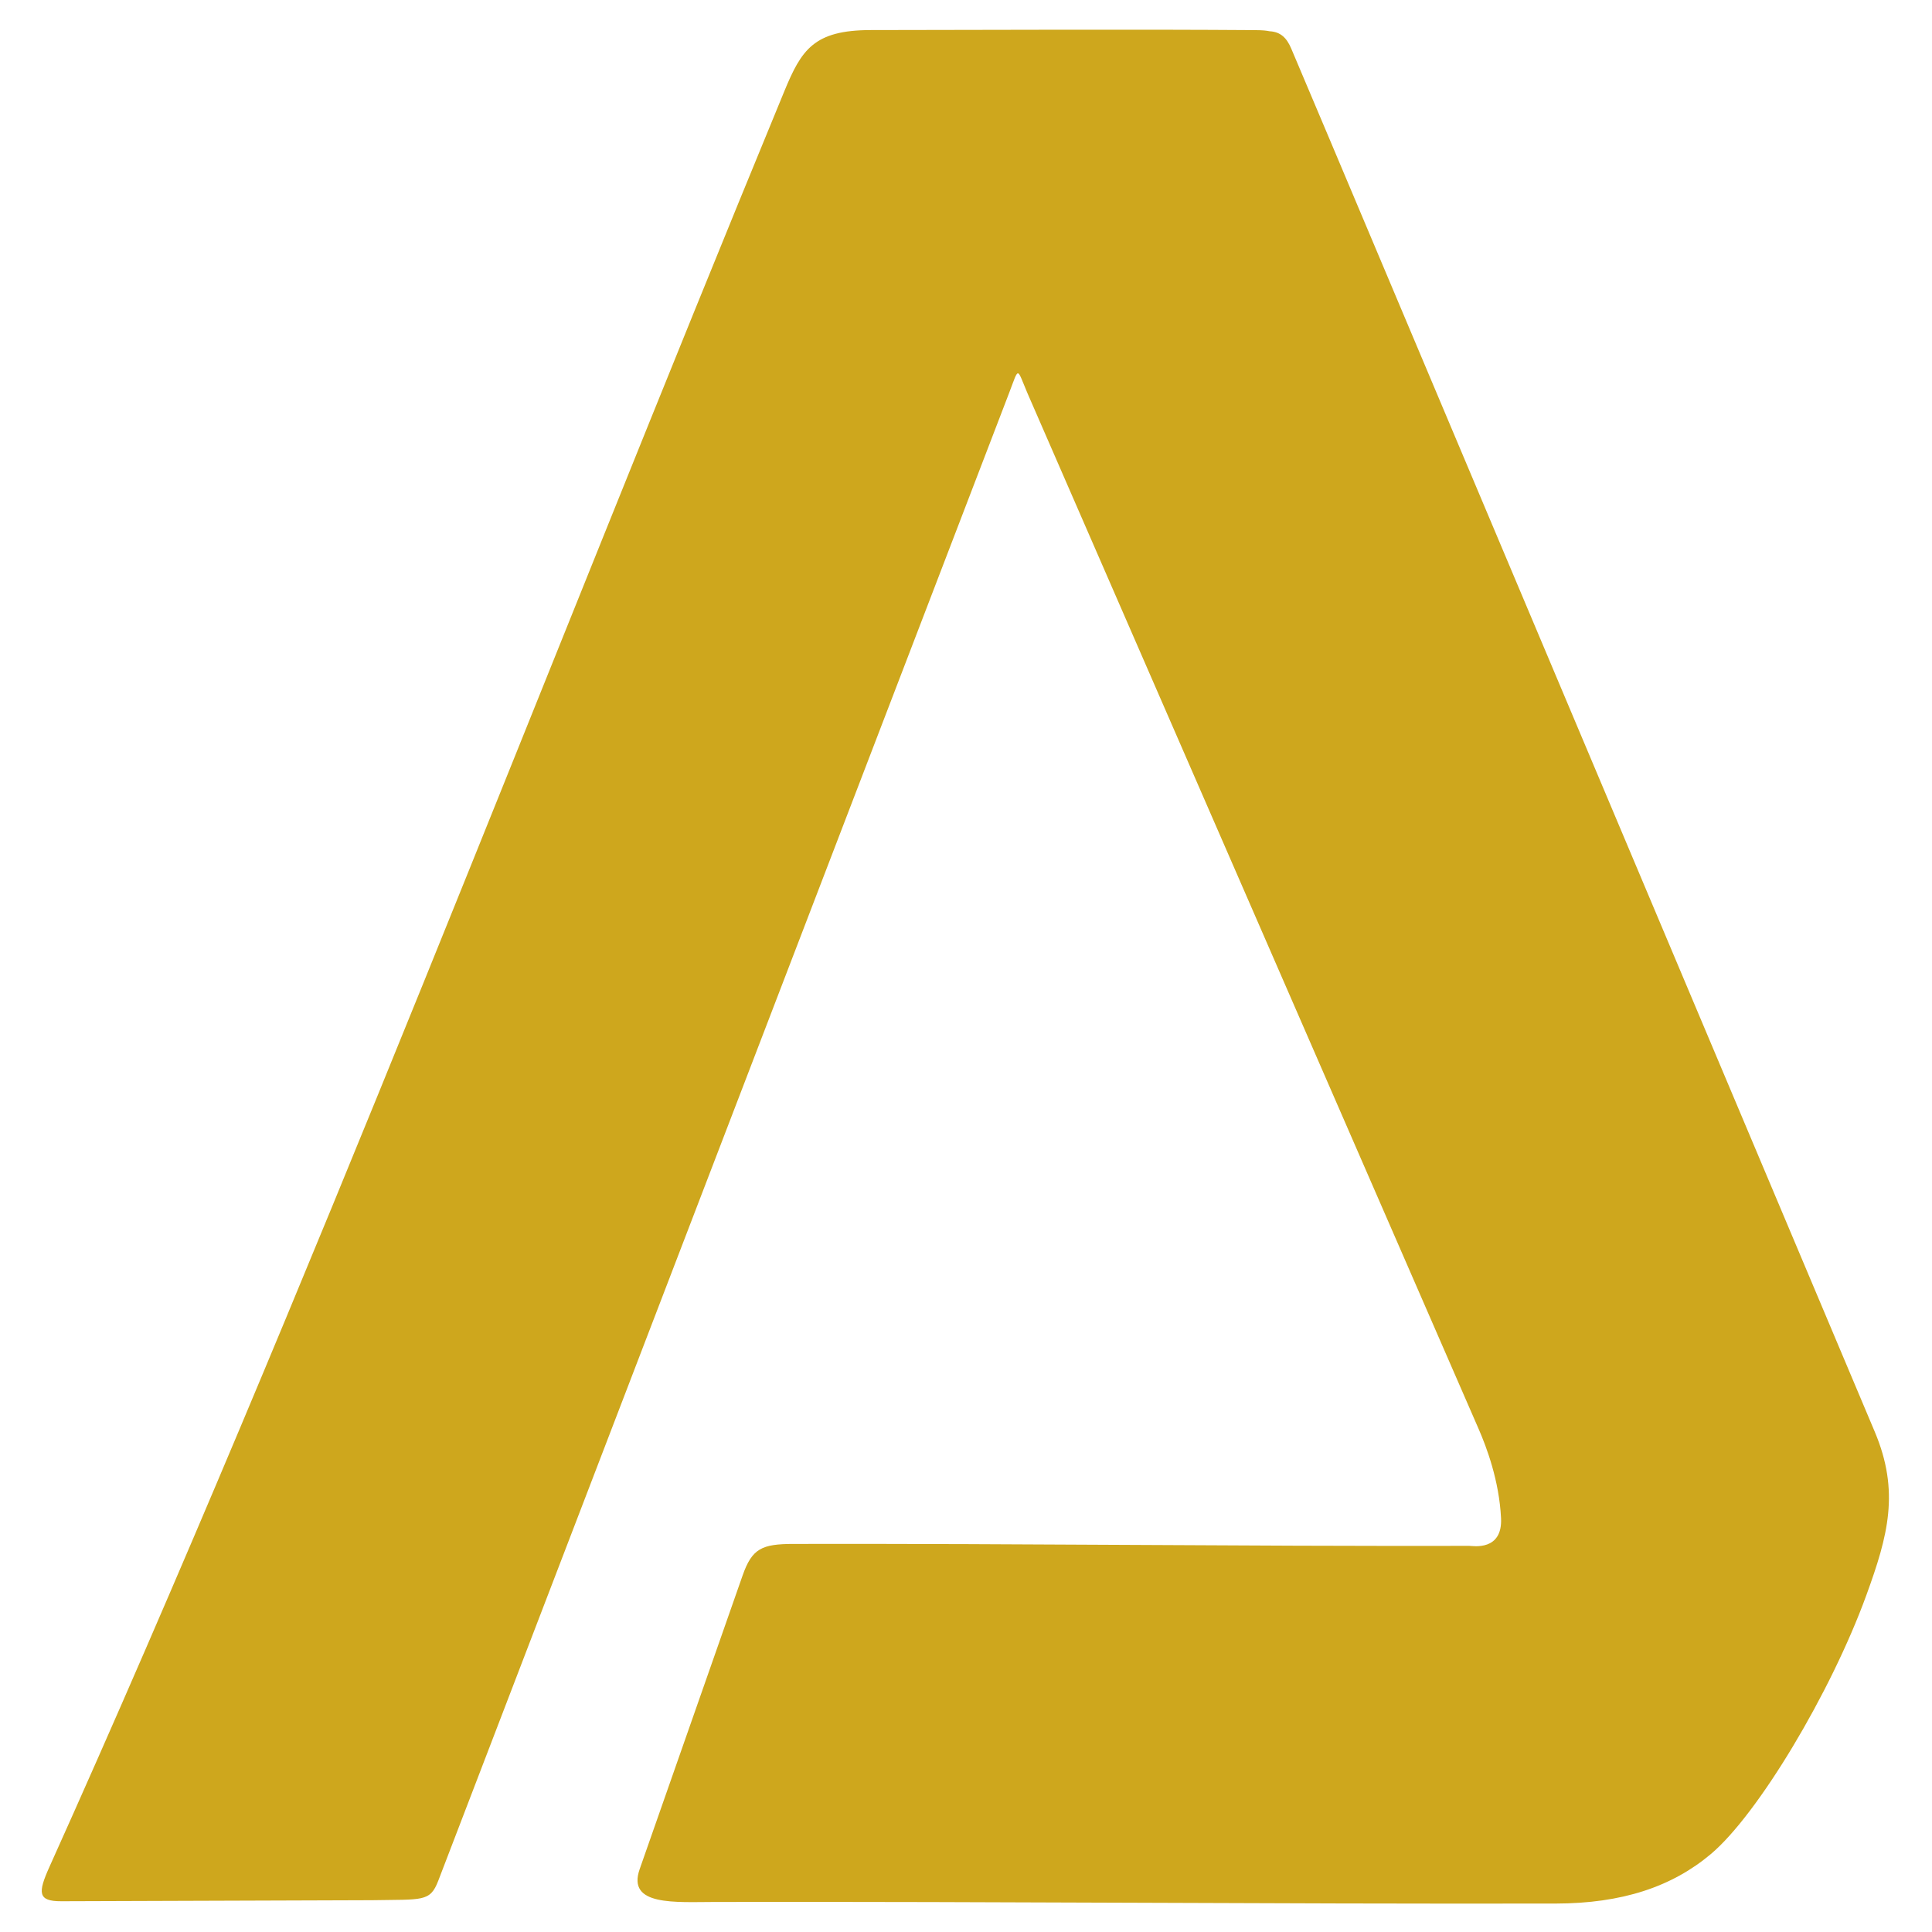 <?xml version="1.0" encoding="UTF-8" standalone="no"?>
<!-- Creator: CorelDRAW 2020 (64-Bit) -->

<svg
   xml:space="preserve"
   width="8.268in"
   height="8.268in"
   version="1.1"
   style="shape-rendering:geometricPrecision; text-rendering:geometricPrecision; image-rendering:optimizeQuality; fill-rule:evenodd; clip-rule:evenodd"
   viewBox="0 0 8267.72 8267.72"
   id="svg12"
   sodipodi:docname="fav4.svg"
   inkscape:version="1.2.1 (9c6d41e410, 2022-07-14)"
   xmlns:inkscape="http://www.inkscape.org/namespaces/inkscape"
   xmlns:sodipodi="http://sodipodi.sourceforge.net/DTD/sodipodi-0.dtd"
   xmlns="http://www.w3.org/2000/svg"
   xmlns:svg="http://www.w3.org/2000/svg"><sodipodi:namedview
   id="namedview14"
   pagecolor="#505050"
   bordercolor="#eeeeee"
   borderopacity="1"
   inkscape:showpageshadow="0"
   inkscape:pageopacity="0"
   inkscape:pagecheckerboard="0"
   inkscape:deskcolor="#505050"
   inkscape:document-units="in"
   showgrid="false"
   inkscape:zoom="0.29734114"
   inkscape:cx="396.85057"
   inkscape:cy="396.85057"
   inkscape:window-width="1366"
   inkscape:window-height="699"
   inkscape:window-x="0"
   inkscape:window-y="0"
   inkscape:window-maximized="1"
   inkscape:current-layer="Layer_x0020_1" />
 <defs
   id="defs4">
  <style
   type="text/css"
   id="style2">
   <![CDATA[
    .fil0 {fill:#444753}
    .fil1 {fill:#CEA71D}
   ]]>
  </style>
 </defs>
 <g
   id="Layer_x0020_1"
   inkscape:label="Layer 1">
  
  <path
   class="fil1"
   d="M 4318.641,1680.876 1875.529,8048.26 c -35.247,91.917 -66.835,79.42 -283.388,83.415 l -1329.85,4.437 c -101.003,0.318 -100.809,-35.83 -50.537,-147.527 C 1324.237,5517.367 2318.059,2907.231 3356.372,390.497 c 73.198,-177.383 125.909,-261.487 369.844,-261.859 512.121,-0.831 1160.245,-3.305 1643.165,0.23 37.014,0.265 48.858,2.015 64.059,4.896 47.108,2.581 73.074,28.883 92.218,74.082 l 165.257,390.649 2331.68,5528.072 c 108.268,256.662 56.759,445.41 -35.689,699.544 -152.123,418.171 -464.448,938.618 -665.252,1107.781 -166.176,139.98 -379.142,211.675 -665.022,212.135 -1274.134,2.103 -2319.536,-8.962 -3593.635,-6.912 -174.343,0.265 -381.316,18.56 -325.6,-140.439 L 3177.734,6742.414 c 40.62,-115.887 81.948,-135.189 218.304,-135.401 1040.47,-1.609 1852.242,10.093 2892.747,8.361 14.141,0.088 141.73,23.227 134.694,-118.768 -7.99,-161.085 -62.062,-303.875 -95.93,-381.705 C 5683.933,4637.364 5040.316,3159.809 4396.7,1682.273 c -46.984,-111.061 -34.876,-114.013 -78.059,-1.414 z"
   id="path9"
   style="stroke-width:1.768" />
 </g>
</svg>
